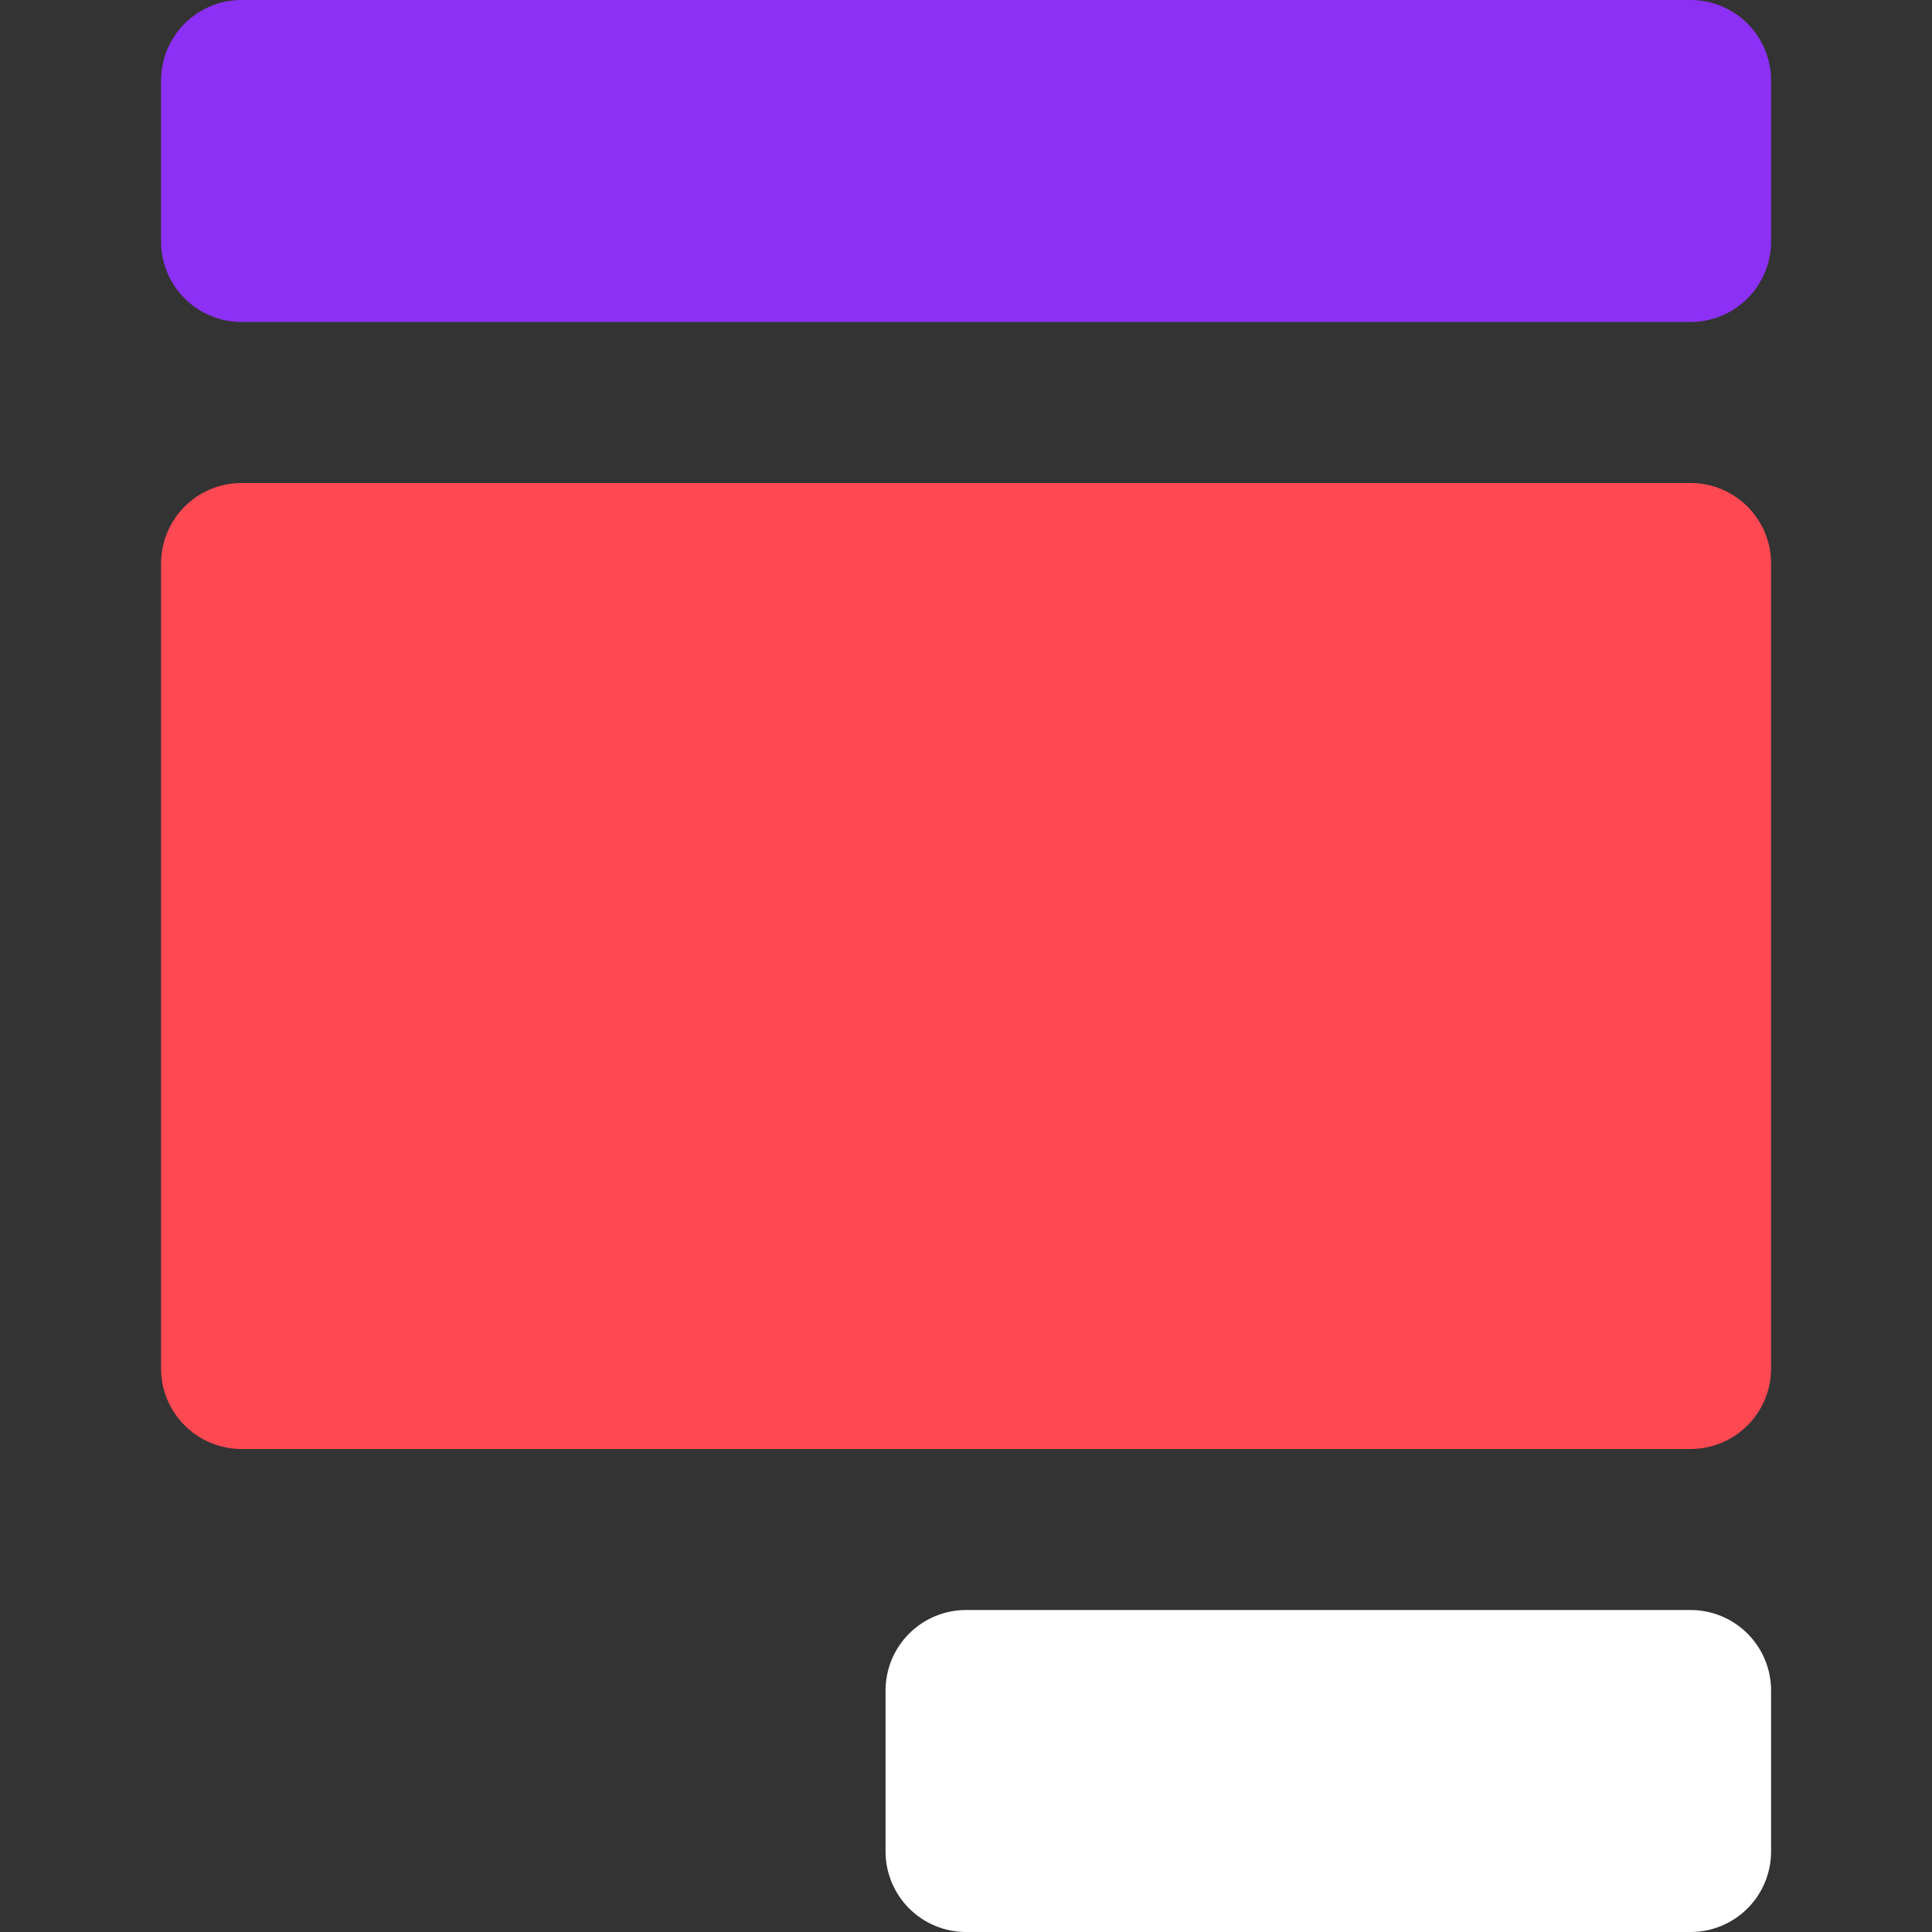 <svg width="44" height="44" viewBox="0 0 44 44" fill="none" xmlns="http://www.w3.org/2000/svg">
<rect x="0" y="0" width="44" height="44" fill="#333333" stroke="none"/>
<path d="M38.501 44H22.001C21.515 44 21.049 43.807 20.705 43.463C20.361 43.119 20.168 42.653 20.168 42.167V38.5C20.168 38.014 20.361 37.547 20.705 37.204C21.049 36.86 21.515 36.667 22.001 36.667H38.501C38.987 36.667 39.454 36.86 39.798 37.204C40.142 37.547 40.335 38.014 40.335 38.5V42.167C40.335 42.653 40.142 43.119 39.798 43.463C39.454 43.807 38.987 44 38.501 44Z" fill="white"/>
<path d="M38.501 0H5.501C5.015 0 4.549 0.193 4.205 0.537C3.861 0.881 3.668 1.347 3.668 1.833V5.5C3.668 5.986 3.861 6.453 4.205 6.796C4.549 7.14 5.015 7.333 5.501 7.333H38.501C38.987 7.333 39.454 7.14 39.798 6.796C40.142 6.453 40.335 5.986 40.335 5.5V1.833C40.335 1.347 40.142 0.881 39.798 0.537C39.454 0.193 38.987 0 38.501 0Z" fill="#8C30F5"/>
<path d="M38.501 11H5.501C5.015 11 4.549 11.193 4.205 11.537C3.861 11.881 3.668 12.347 3.668 12.833V31.167C3.668 31.653 3.861 32.119 4.205 32.463C4.549 32.807 5.015 33 5.501 33H38.501C38.987 33 39.454 32.807 39.798 32.463C40.142 32.119 40.335 31.653 40.335 31.167V12.833C40.335 12.347 40.142 11.881 39.798 11.537C39.454 11.193 38.987 11 38.501 11Z" fill="#FF4952"/>
</svg>
